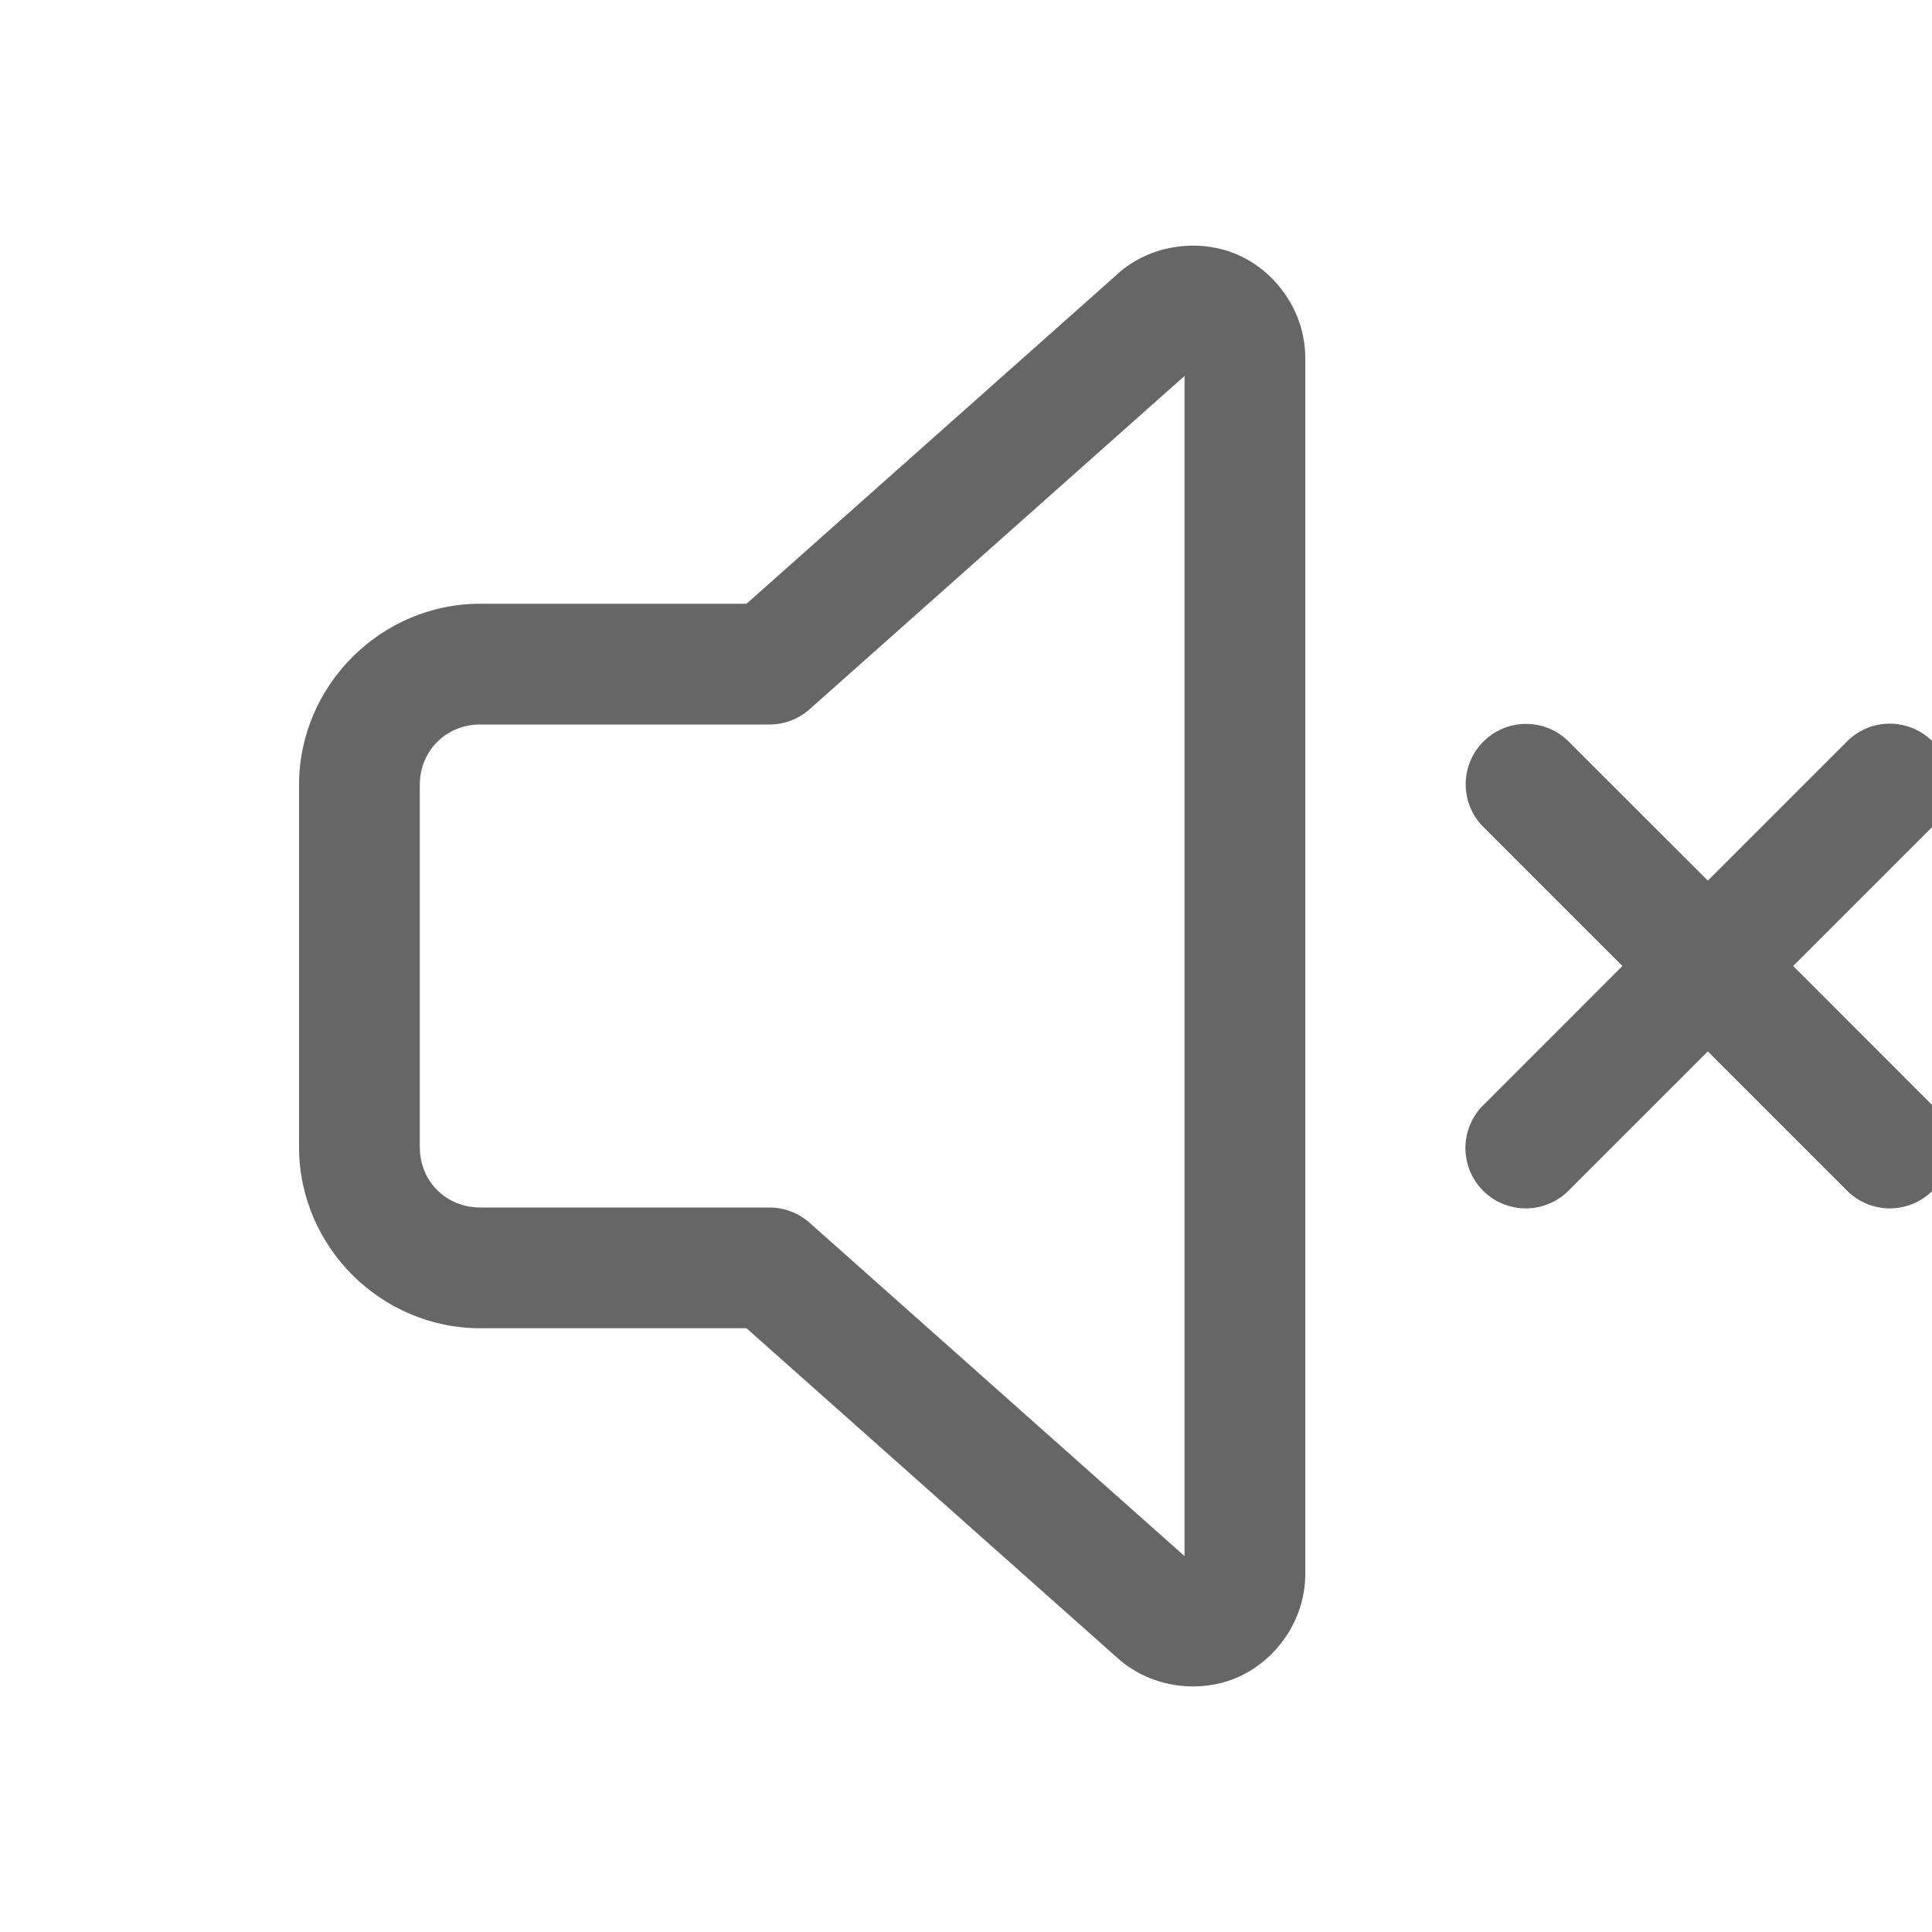 <svg width="28" height="28" viewBox="0 0 28 28" fill="none" xmlns="http://www.w3.org/2000/svg">
<g opacity="0.6" clip-path="url(#clip0_2412_406)">
<path d="M17.294 3.56C17.217 3.559 17.14 3.565 17.062 3.576C16.754 3.617 16.45 3.744 16.199 3.967V3.969L10.819 8.75H6.959C5.52 8.75 4.334 9.936 4.334 11.375V16.625C4.334 18.065 5.52 19.25 6.959 19.25H10.819L16.199 24.032C16.701 24.479 17.413 24.544 17.952 24.302C18.491 24.06 18.917 23.484 18.917 22.812V5.189C18.917 4.517 18.493 3.941 17.953 3.699C17.751 3.608 17.524 3.56 17.294 3.56ZM17.167 5.449V22.552L11.733 17.721C11.573 17.579 11.366 17.5 11.152 17.5H6.959C6.465 17.5 6.084 17.119 6.084 16.625V11.375C6.084 10.882 6.465 10.5 6.959 10.5H11.152C11.366 10.5 11.573 10.422 11.733 10.279L17.167 5.449ZM27.368 10.488C27.137 10.493 26.917 10.59 26.757 10.757L24.751 12.763L22.744 10.757C22.663 10.673 22.565 10.606 22.457 10.56C22.349 10.515 22.234 10.491 22.116 10.491C21.942 10.491 21.772 10.543 21.628 10.64C21.483 10.738 21.371 10.876 21.306 11.037C21.24 11.199 21.225 11.376 21.26 11.546C21.296 11.717 21.382 11.873 21.507 11.994L23.513 14L21.507 16.007C21.423 16.087 21.356 16.184 21.31 16.291C21.264 16.398 21.239 16.513 21.238 16.629C21.237 16.745 21.259 16.861 21.303 16.969C21.347 17.076 21.412 17.174 21.494 17.257C21.577 17.339 21.674 17.404 21.782 17.448C21.89 17.492 22.006 17.514 22.122 17.513C22.238 17.512 22.353 17.487 22.46 17.441C22.567 17.395 22.664 17.328 22.744 17.244L24.751 15.238L26.757 17.244C26.838 17.328 26.934 17.395 27.041 17.441C27.148 17.487 27.263 17.512 27.379 17.513C27.496 17.514 27.611 17.492 27.719 17.448C27.827 17.404 27.925 17.339 28.007 17.257C28.089 17.174 28.154 17.076 28.198 16.969C28.242 16.861 28.265 16.745 28.263 16.629C28.262 16.513 28.238 16.398 28.192 16.291C28.145 16.184 28.078 16.087 27.994 16.007L25.988 14L27.994 11.994C28.122 11.872 28.209 11.714 28.245 11.541C28.281 11.369 28.264 11.189 28.196 11.027C28.129 10.864 28.013 10.725 27.865 10.629C27.718 10.533 27.544 10.484 27.368 10.488Z" fill="black"/>
</g>
<defs>
<clipPath id="clip0_2412_406">
<rect width="28" height="28" fill="white"/>
</clipPath>
</defs>
</svg>
